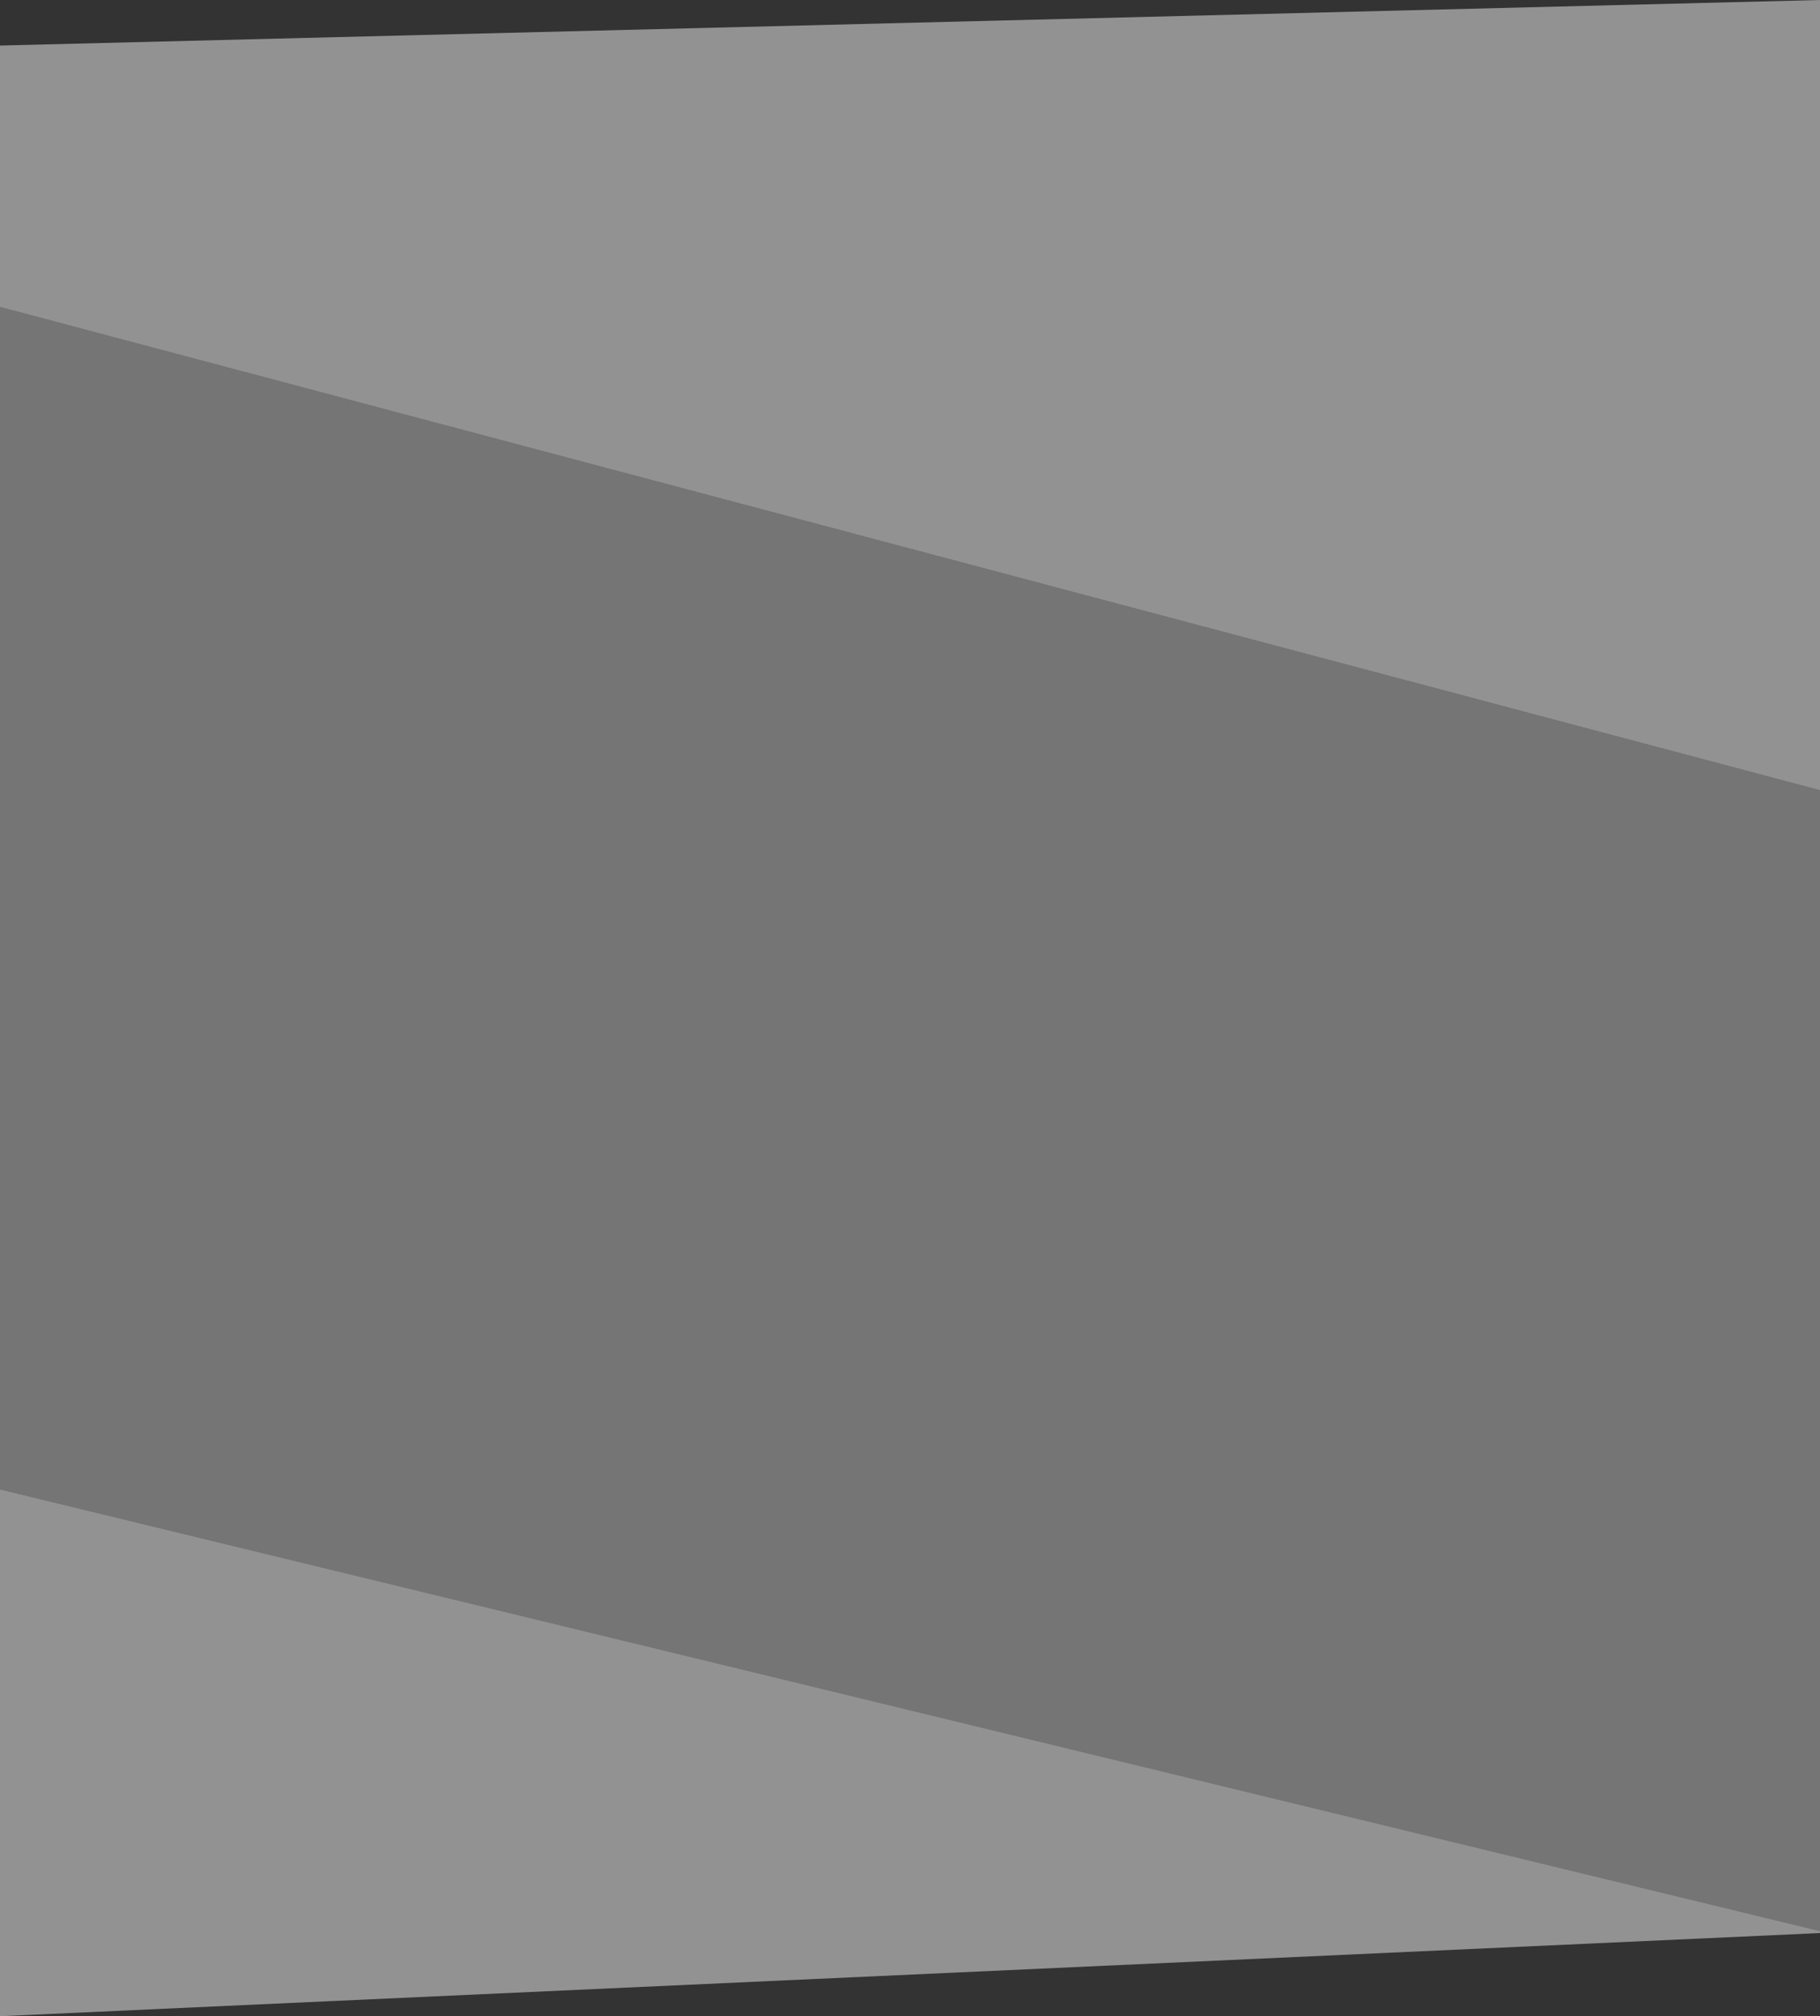 <?xml version="1.0" encoding="UTF-8" standalone="no"?>
<svg xmlns:xlink="http://www.w3.org/1999/xlink" height="50.9px" width="45.95px" xmlns="http://www.w3.org/2000/svg">
  <rect width="100%" height="100%" fill="#333333" stroke="none"/>
  <g transform="matrix(1.0, 0.0, 0.0, 1.0, 22.95, 25.45)">
    <use height="50.9" transform="matrix(1.0, 0.0, 0.0, 1.0, -22.95, -25.45)" width="45.95" xlink:href="#shape0"/>
  </g>
  <defs>
    <g id="shape0" transform="matrix(1.0, 0.0, 0.0, 1.0, 22.95, 25.45)">
      <path d="M23.0 23.3 L23.0 23.35 -22.95 25.45 -22.95 12.15 23.0 23.3 M-22.95 -17.7 L-22.95 -24.3 23.0 -25.45 23.0 -5.5 -22.95 -17.7" fill="#f2f2f2" fill-opacity="0.502" fill-rule="evenodd" stroke="none"/>
      <path d="M23.0 -5.5 L23.0 23.3 -22.95 12.15 -22.95 -17.7 23.0 -5.5" fill="#b7b7b7" fill-opacity="0.502" fill-rule="evenodd" stroke="none"/>
    </g>
  </defs>
</svg>
